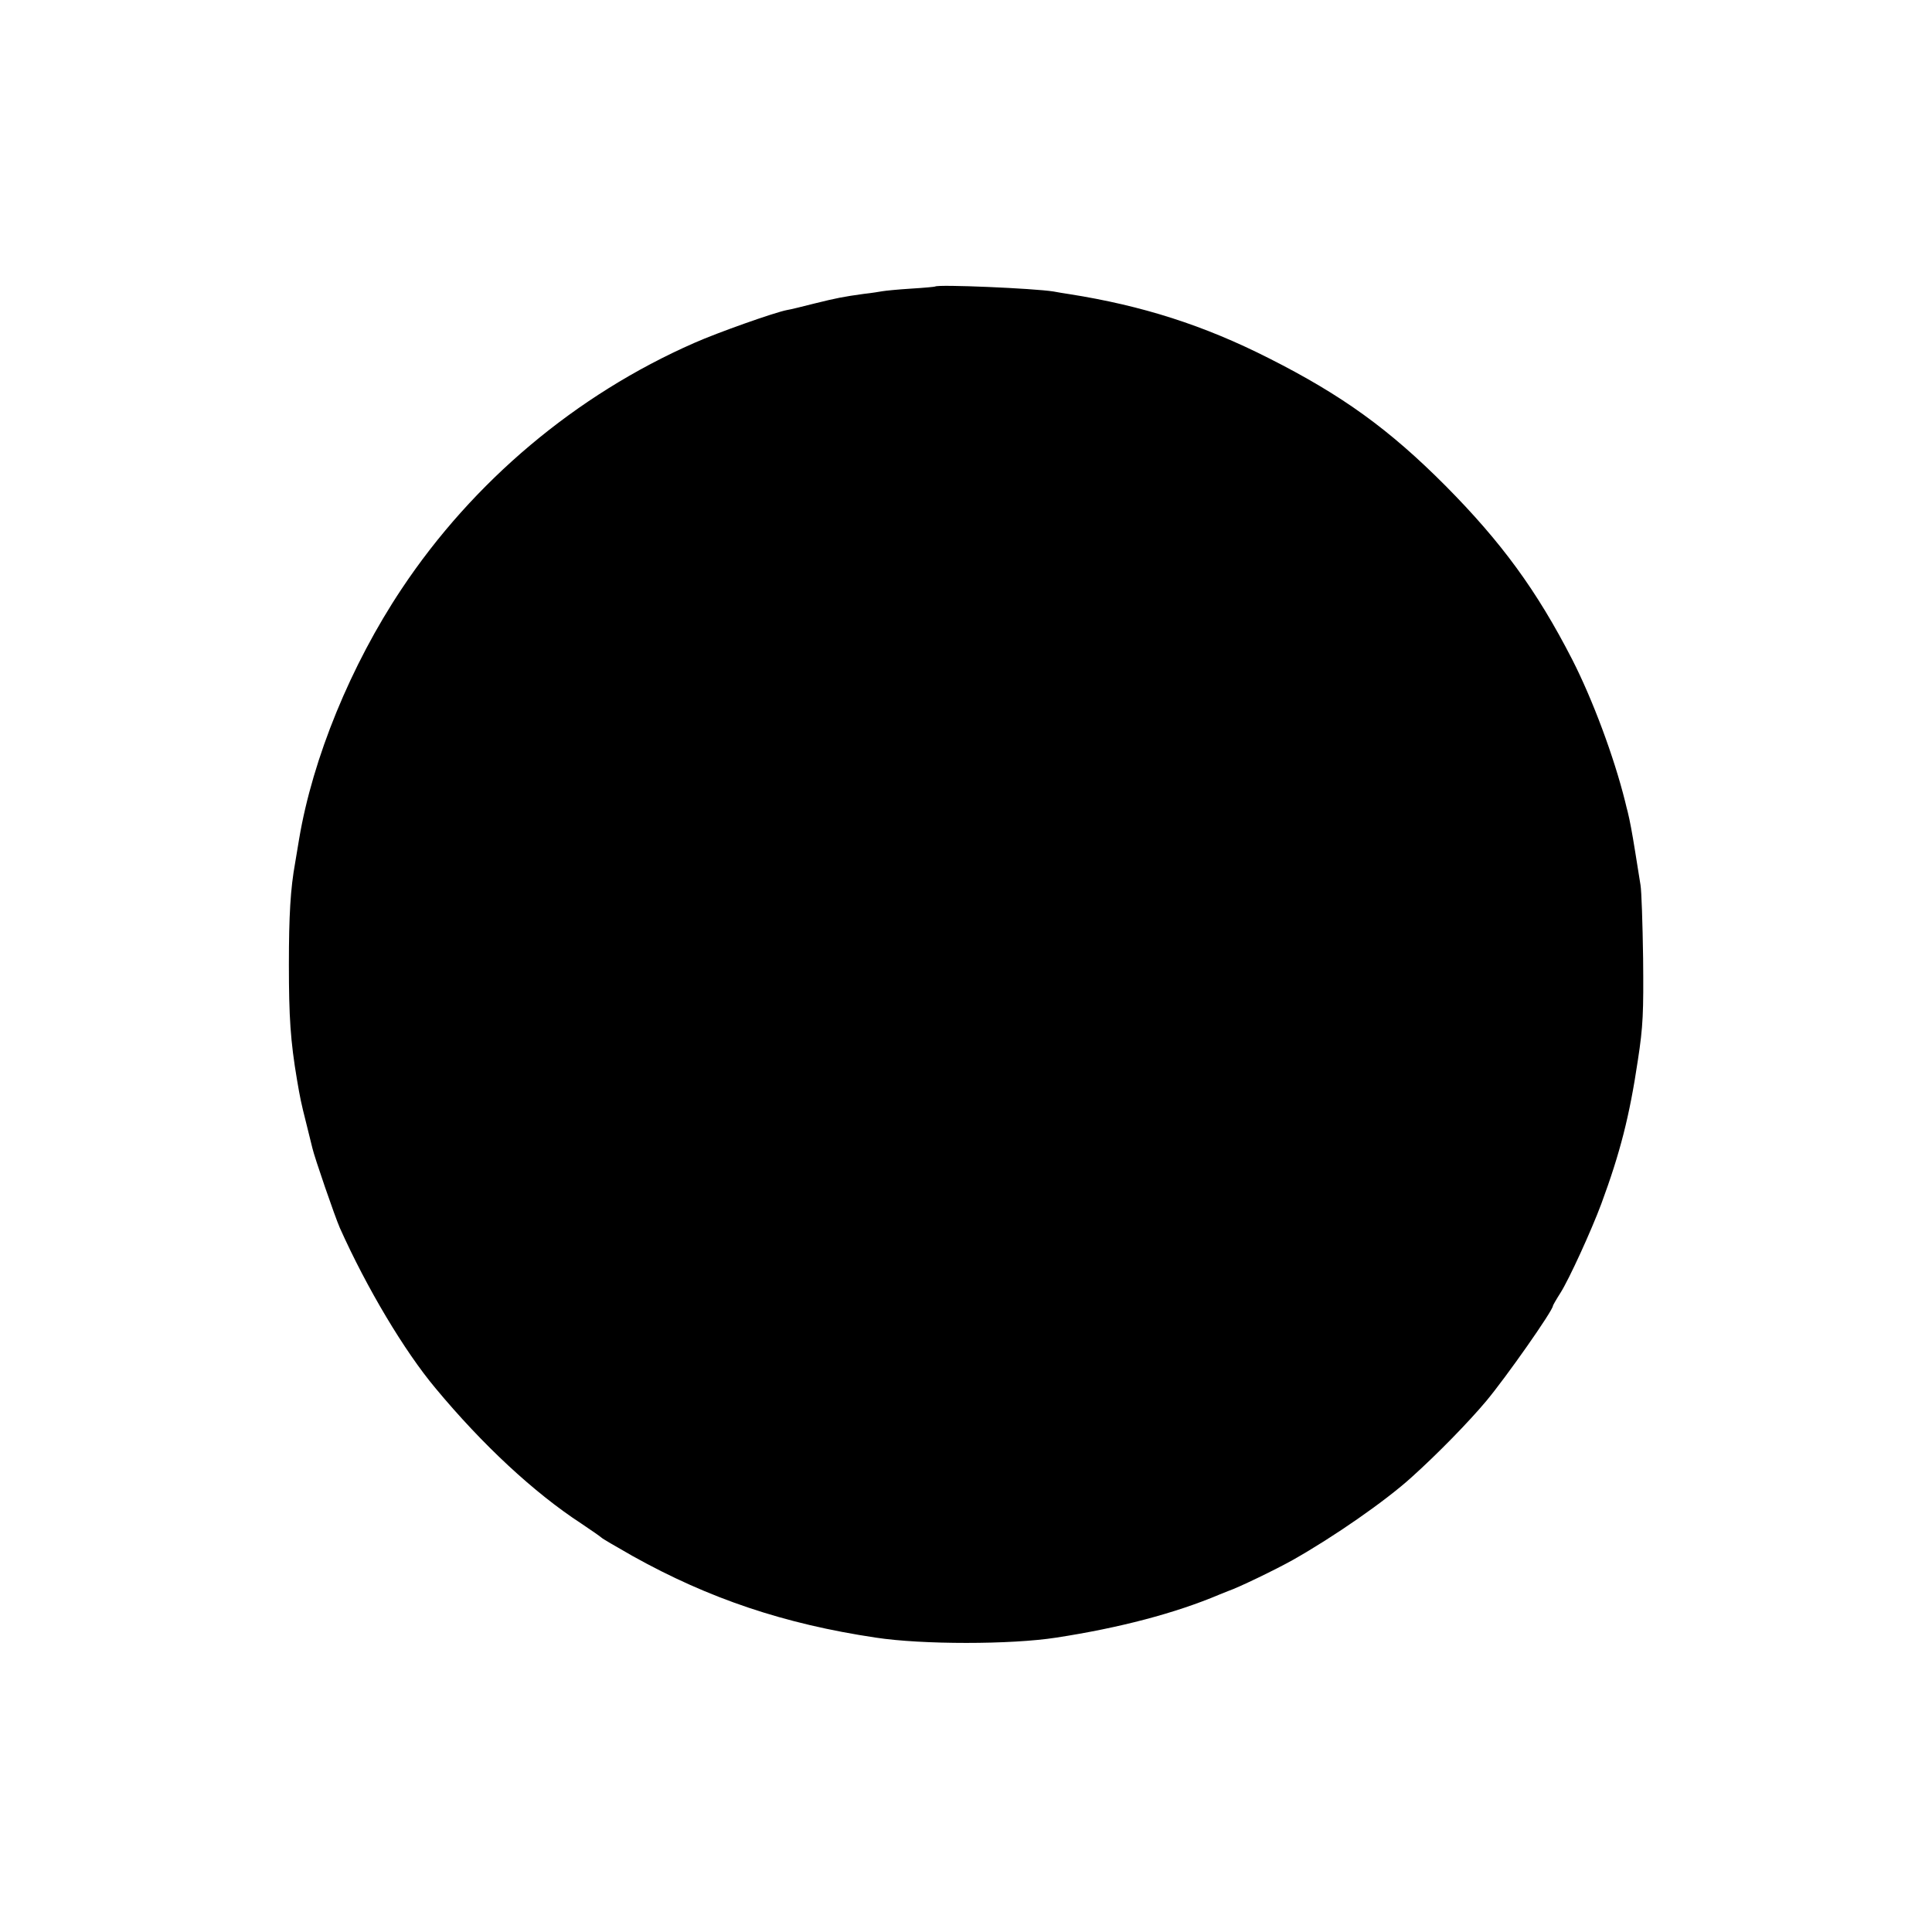 <?xml version="1.0" standalone="no"?>
<!DOCTYPE svg PUBLIC "-//W3C//DTD SVG 20010904//EN"
 "http://www.w3.org/TR/2001/REC-SVG-20010904/DTD/svg10.dtd">
<svg version="1.0" xmlns="http://www.w3.org/2000/svg"
 width="739pt" height="739pt" viewBox="0 0 739 739"
 preserveAspectRatio="xMidYMid meet">
<g transform="translate(0,739) scale(0.1,-0.1)"
fill="#000000" stroke="none">
<path d="M3577 6294 c-1 -1 -42 -5 -92 -8 -49 -3 -99 -8 -110 -10 -11 -2 -42
-7 -70 -10 -80 -11 -105 -16 -190 -37 -44 -11 -91 -23 -105 -25 -47 -9 -265
-86 -355 -126 -451 -198 -845 -529 -1119 -941 -194 -291 -340 -647 -392 -957
-3 -19 -10 -60 -15 -90 -18 -99 -24 -202 -24 -390 0 -200 6 -292 31 -440 12
-70 15 -86 35 -165 11 -44 22 -88 24 -97 8 -35 85 -259 105 -305 103 -230 247
-471 365 -612 181 -218 378 -401 559 -519 39 -26 73 -50 76 -53 3 -4 57 -35
120 -71 292 -163 581 -260 930 -312 176 -27 517 -27 690 0 241 37 455 93 625
165 17 7 32 13 35 14 36 12 181 82 245 118 156 88 355 226 455 317 98 88 218
211 285 291 76 91 255 346 255 364 0 2 13 25 29 50 33 52 118 238 156 340 72
195 108 335 140 550 20 130 22 182 20 390 -2 132 -6 258 -10 280 -3 22 -13 78
-20 125 -12 75 -21 123 -29 155 -2 6 -6 24 -10 40 -43 172 -124 389 -202 542
-136 265 -271 449 -484 664 -216 217 -396 347 -675 488 -250 127 -486 202
-765 246 -19 3 -46 7 -60 10 -73 12 -444 28 -453 19z"/>
</g>
</svg>
